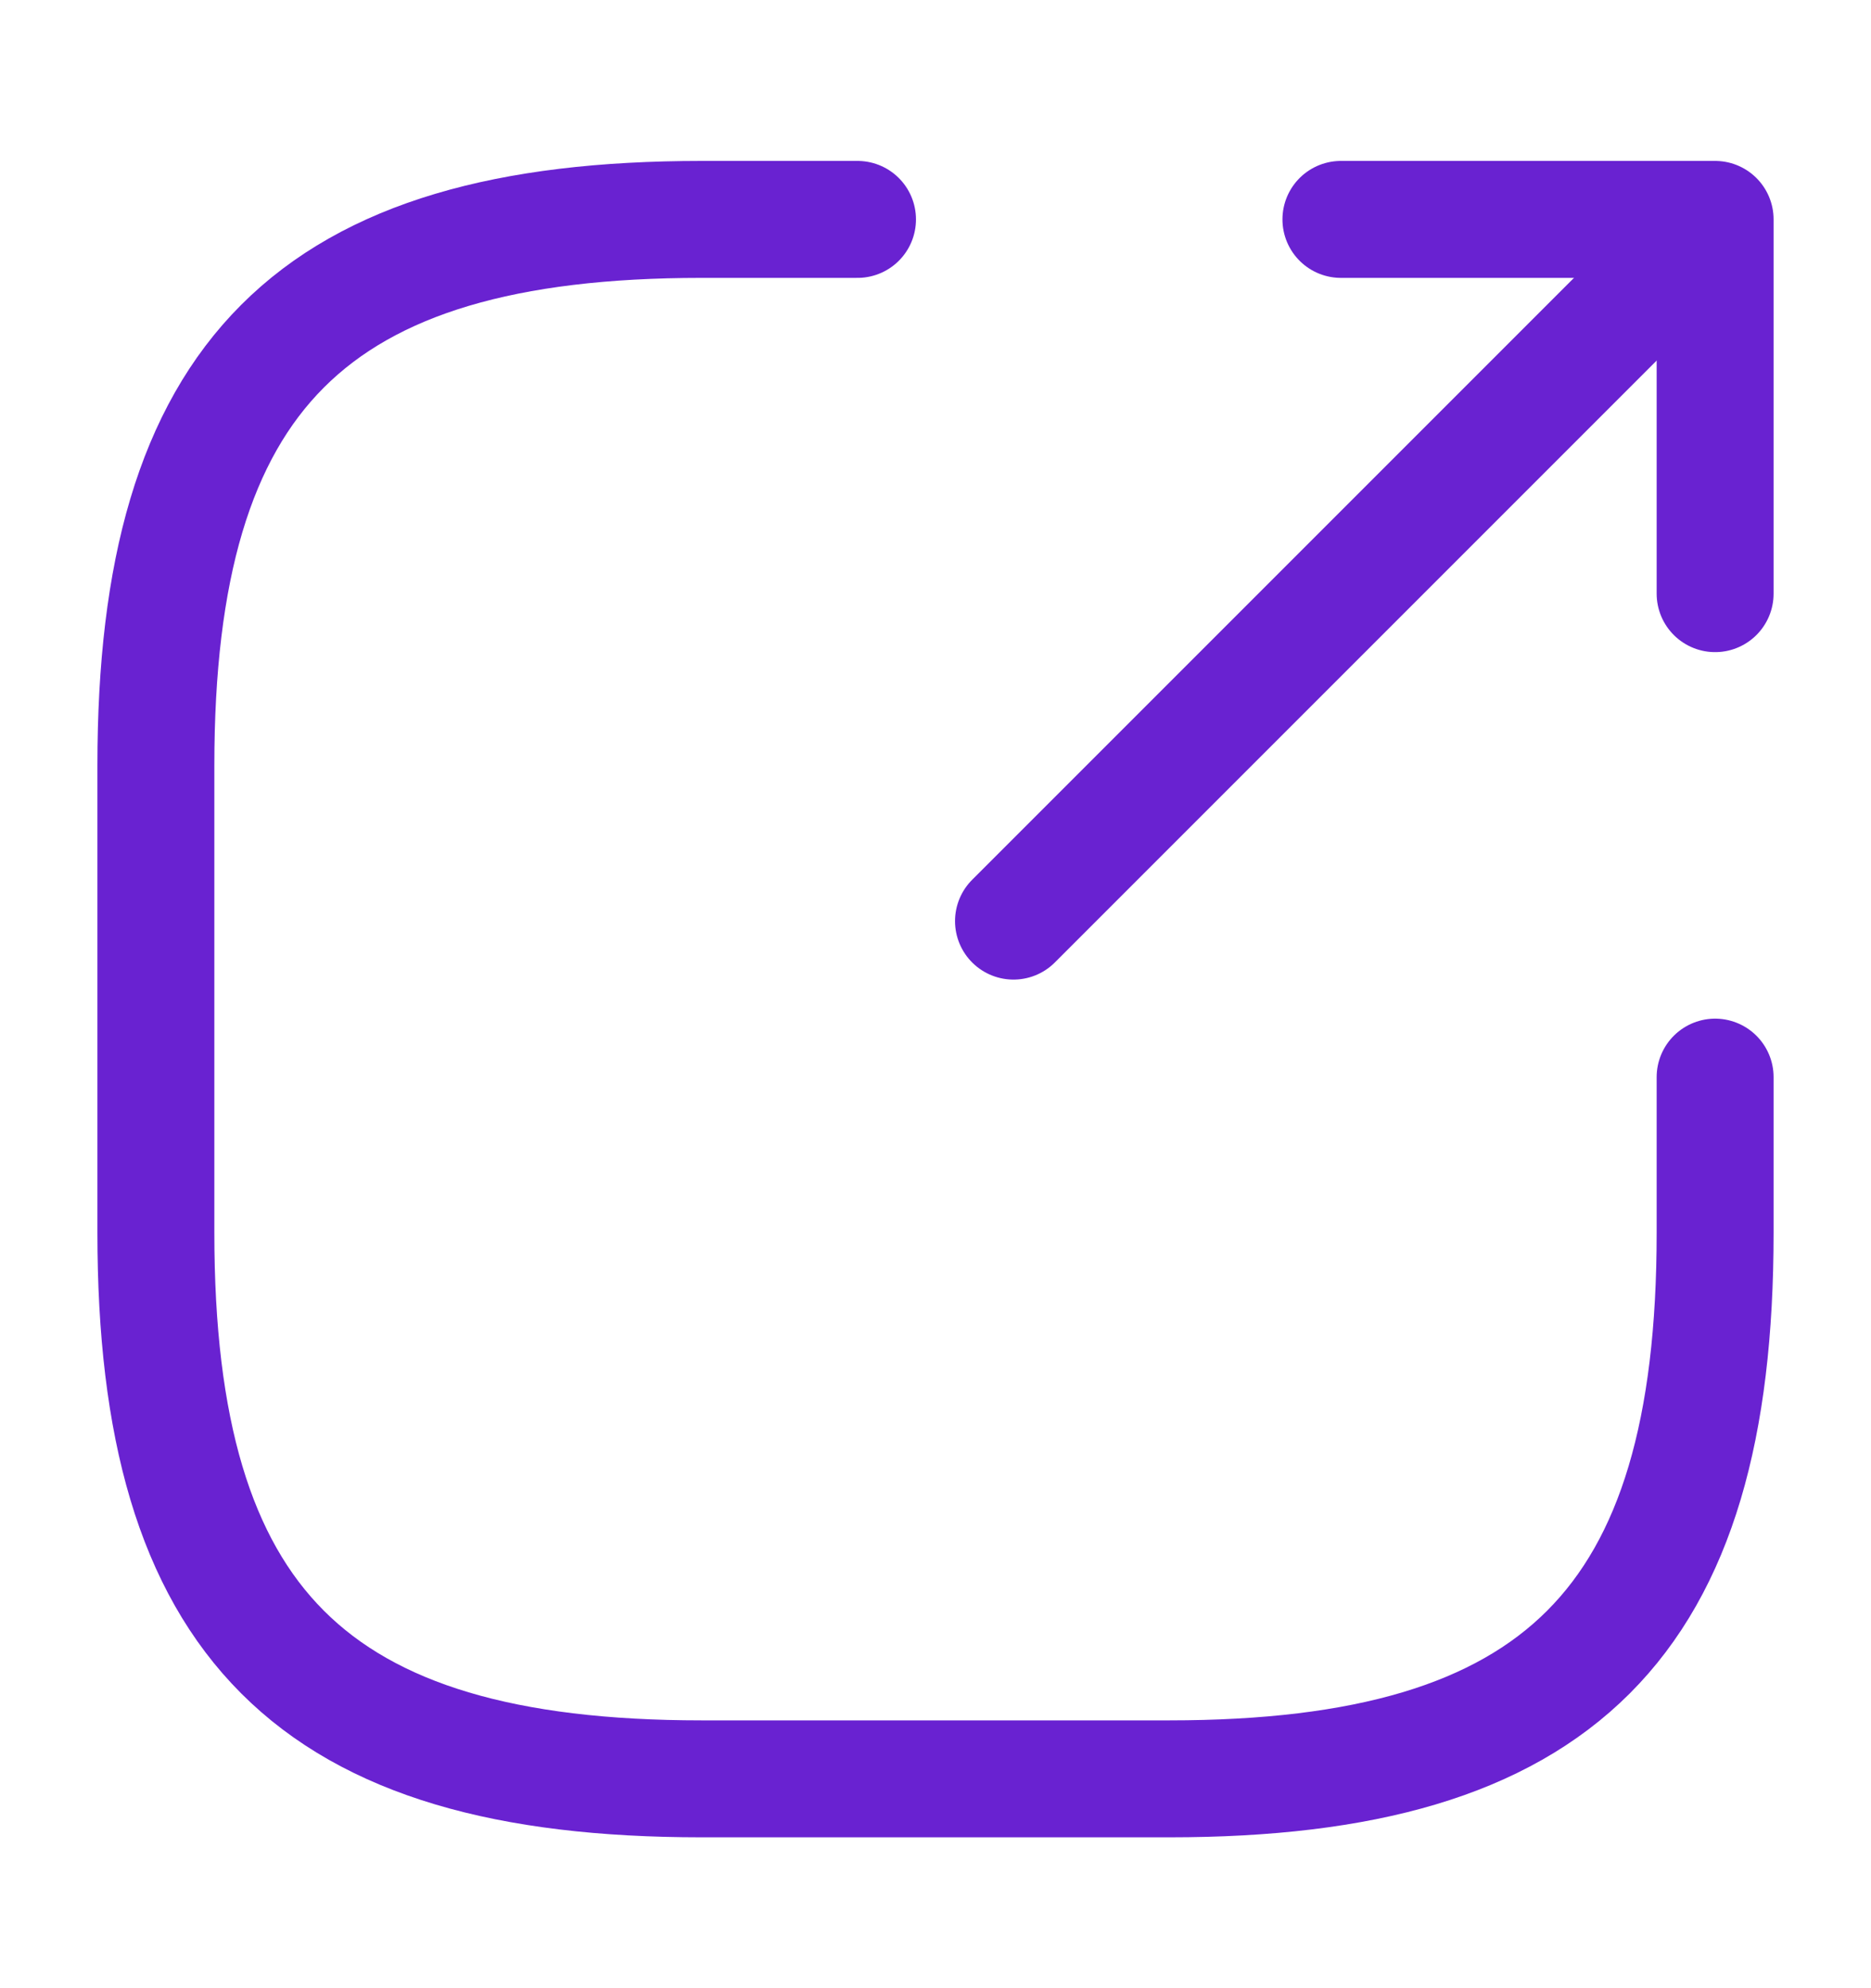 <svg width="16" height="17" viewBox="0 0 16 17" fill="none" xmlns="http://www.w3.org/2000/svg">
<path d="M8.667 7.876L14.133 2.41" stroke="#6922D1" stroke-linecap="round" stroke-linejoin="round"/>
<path d="M14.667 5.076V1.876H11.467" stroke="#6922D1" stroke-linecap="round" stroke-linejoin="round"/>
<path d="M7.333 1.876H6C2.667 1.876 1.333 3.21 1.333 6.543V10.543C1.333 13.876 2.667 15.21 6 15.21H10C13.333 15.21 14.667 13.876 14.667 10.543V9.21" stroke="#6922D1" stroke-linecap="round" stroke-linejoin="round"/>
</svg>
